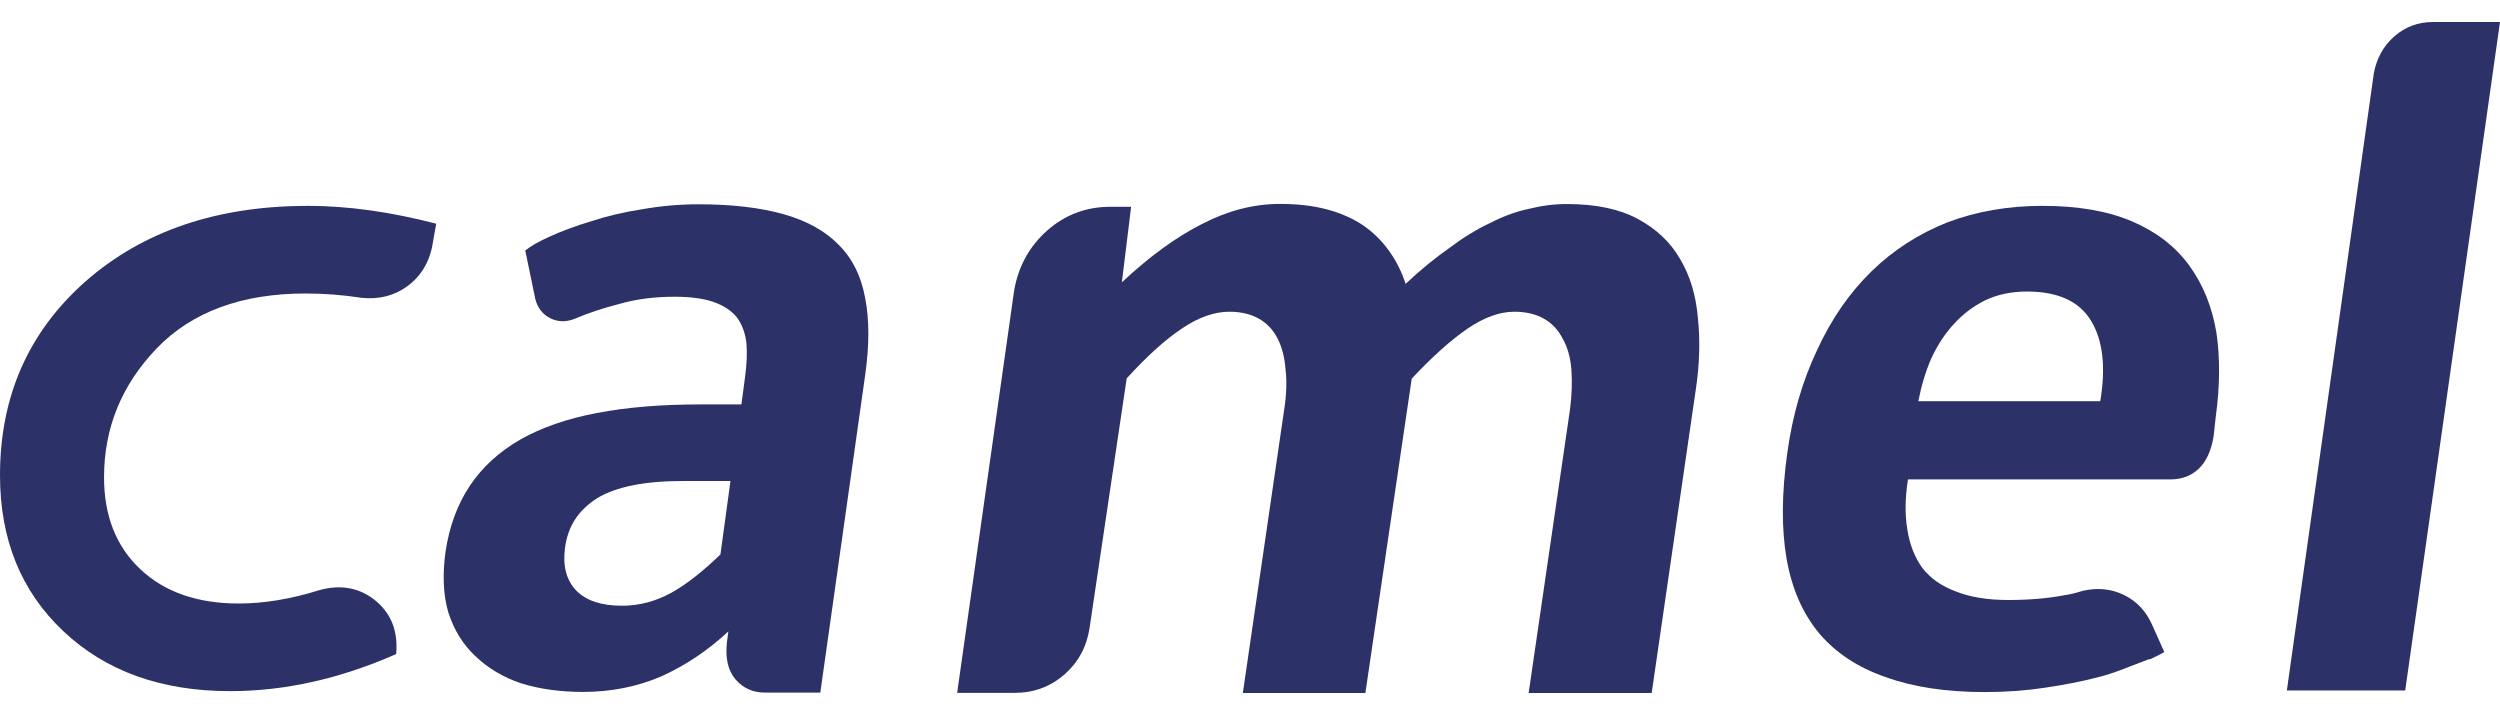<?xml version="1.0" encoding="utf-8"?>
<!-- Generator: Adobe Illustrator 25.0.0, SVG Export Plug-In . SVG Version: 6.00 Build 0)  -->
<svg version="1.1" id="图层_1" xmlns="http://www.w3.org/2000/svg" xmlns:xlink="http://www.w3.org/1999/xlink" x="0px" y="0px"
	 viewBox="0 0 1920 545.4" style="enable-background:new 0 0 1920 545.4;" xml:space="preserve">
<style type="text/css">
	.st0{fill:#2C3167;}
</style>
<g>
	<path class="st0" d="M331.7,190.4c-2.9,12.8-9.4,22.7-19.4,29.8c-10,7.1-21.6,9.9-34.8,8.5c-14.2-2.2-28.5-3.3-42.7-3.3
		c-49.3,0-87.4,14.1-114.4,42.1c-27,28.1-40.5,61.1-40.5,99.1c0,29.6,9.3,53.1,27.9,70.6c18.6,17.5,43.8,26.3,75.5,26.3
		c19.7,0,40.5-3.5,62.4-10.4c16.4-4.4,30.7-1.6,42.7,8.2c12,9.9,17.3,23.3,15.9,40.5v0.5c-43.1,19-85.6,28.5-127.5,28.5
		c-52.9,0-95.6-15.3-128.1-46C16.2,454.2,0,414.3,0,365c0-60.6,21.9-110.2,65.7-148.9c44.1-38.7,101.1-58,170.8-58
		c30.7,0,63.5,4.6,98.5,13.7L331.7,190.4z"/>
	<path class="st0" d="M664.4,288.4L630,531.9h-42.7c-9.1,0-16.6-3.4-22.4-10.1c-5.8-6.8-8-16.3-6.6-28.7l1.1-8.2
		c-15.7,14.6-32.8,26.1-51.4,34.5c-18.6,8-38.7,12-60.2,12c-17.5,0-33.4-2.2-47.6-6.6c-13.9-4.7-25.5-11.7-35-20.8
		c-9.5-8.8-16.4-19.9-20.8-33.4c-4-13.5-4.7-29.2-2.2-47.1c2.9-19.3,9.1-36.1,18.6-50.4c9.5-14.2,22.4-26.1,38.9-35.6
		c16.1-9.1,35.6-15.9,58.6-20.3s49.3-6.6,78.8-6.6h32.3l2.7-20.3c1.5-10.6,1.8-19.7,1.1-27.4c-1.1-8-3.7-14.6-7.7-19.7
		c-4.4-5.1-10.4-8.9-18.1-11.5c-7.7-2.5-17.3-3.8-29-3.8c-15.7,0-29.9,1.8-42.7,5.5c-12.8,3.3-24.3,7.1-34.5,11.5
		c-6.6,2.6-12.8,2.4-18.6-0.5c-5.8-2.9-9.7-7.8-11.5-14.8l-7.7-37.2c4-3.3,10-6.7,18.1-10.4c9.5-4.4,20.3-8.4,32.3-12
		c12-4,25.2-7.1,39.4-9.3c14.2-2.5,28.6-3.8,43.2-3.8c25.9,0,47.8,2.6,65.7,7.7c17.9,5.1,31.9,13,42.1,23.5
		c10.6,10.6,17.3,24.3,20.3,41.1C667.7,245.7,667.7,265.4,664.4,288.4z M553.3,425.8l7.7-56.4h-35.6c-15.3,0-28.5,1.1-39.4,3.3
		c-10.9,2.2-20.1,5.5-27.4,9.9c-7.3,4.7-13,10.2-17,16.4c-4,6.2-6.6,13.5-7.7,21.9c-1.8,13.9,1.1,24.8,8.8,32.8
		c7.7,7.7,19.3,11.5,35,11.5c13.1,0,25.7-3.3,37.8-9.9C527.2,448.8,539.8,438.9,553.3,425.8z"/>
	<path class="st0" d="M865.3,290.6l-28.5,191.6c-2.2,14.6-8.7,26.5-19.4,35.9c-10.8,9.3-23.4,14-38,14h-44.3l43.8-309.2
		c3.3-18.6,11.8-33.9,25.5-46c13.7-12,29.8-18.1,48.4-18.1h15.9l-7.1,58c21.5-20.1,42.1-35,61.8-44.9c19.7-10.2,39.6-15.3,59.7-15.3
		c13.9,0,26.1,1.5,36.7,4.4c10.6,2.9,19.9,7.1,27.9,12.6c7.7,5.5,14,11.9,19.2,19.2c5.5,7.7,9.7,16.1,12.6,25.2
		c11.3-10.6,22.4-19.7,33.4-27.4c10.6-8,21-14.4,31.2-19.2c9.9-5.1,19.7-8.8,29.6-10.9c9.9-2.5,19.7-3.8,29.6-3.8
		c22.3,0,40.5,3.8,54.7,11.5s25,17.9,32.3,30.7c7.7,12.8,12.2,27.9,13.7,45.4c1.8,17.2,1.3,35.4-1.6,54.7l-33.9,233.2H1174
		l31.7-217.3c1.5-11.3,1.8-21.7,1.1-31.2c-0.7-9.1-2.9-17-6.6-23.5c-3.3-6.6-8-11.7-14.2-15.3c-6.2-3.6-13.9-5.5-23-5.5
		c-11.3,0-23.4,4.4-36.1,13.1c-12.8,8.8-27,21.5-42.7,38.3l-35.6,241.4h-94.1l31.7-217.3c1.8-11.3,2.2-21.7,1.1-31.2
		c-0.7-9.1-2.7-17-6-23.5c-3.3-6.6-8-11.7-14.2-15.3c-6.2-3.6-13.9-5.5-23-5.5c-11.7,0-23.9,4.4-36.7,13.1
		C894.7,261,880.6,273.8,865.3,290.6z"/>
	<path class="st0" d="M1586.1,457c3.3-0.4,7.8-1.5,13.7-3.3c11.3-2.5,21.8-1.5,31.5,3.3c9.7,4.7,16.9,12.4,21.6,23l9.3,20.8
		c-2.6,1.5-6.2,3.3-10.9,5.5c-0.4,0-0.7,0-1.1,0c-4.7,1.8-11.1,4.3-19.2,7.4c-8,3.1-15.1,5.4-21.3,6.8c-11.3,2.9-24.4,5.5-39.4,7.7
		c-14.6,2.2-29.9,3.3-46,3.3c-29.6,0-54.9-3.8-76.1-11.5c-21.2-7.3-38.1-18.4-50.9-33.4c-12.8-15.3-21.2-34.5-25.2-57.5
		c-4-23-3.8-50,0.5-81c4-29.2,11.7-55.6,23-79.4c10.9-23.7,24.8-43.8,41.6-60.2c16.8-16.4,36.3-29,58.6-37.8
		c22.3-8.4,46.5-12.6,72.8-12.6c27.4,0,50.4,4,69,12c18.6,8,33.2,19.3,43.8,33.9c10.6,14.6,17.5,31.7,20.8,51.4
		c2.9,19.7,2.7,41.2-0.5,64.6l-1.6,14.8c-1.8,11.3-5.7,19.7-11.5,25.2c-5.8,5.5-13.1,8.2-21.9,8.2h-201.4c-2.2,14.2-2.4,27-0.5,38.3
		c1.8,11.7,5.7,21.5,11.5,29.6c6.2,8,14.8,14.1,25.7,18.1c10.9,4.4,24.4,6.6,40.5,6.6C1558.8,460.8,1573.4,459.5,1586.1,457z
		 M1483.2,275.3c-4.4,10.2-7.7,21.2-9.9,32.8H1613c4.4-26.3,2-46.9-7.1-61.8c-9.1-15-25.5-22.4-49.3-22.4c-11.7,0-22.3,2.2-31.7,6.6
		c-9.5,4.7-17.5,10.8-24.1,18.1C1493.8,256.1,1488,265,1483.2,275.3z"/>
	<path class="st0" d="M1756.3,530.3l66.8-474c2.2-11.7,7.5-21.2,15.9-28.5c8.4-7.3,18.2-10.9,29.6-10.9h51.4l-72.8,513.4H1756.3z"/>
</g>
</svg>
